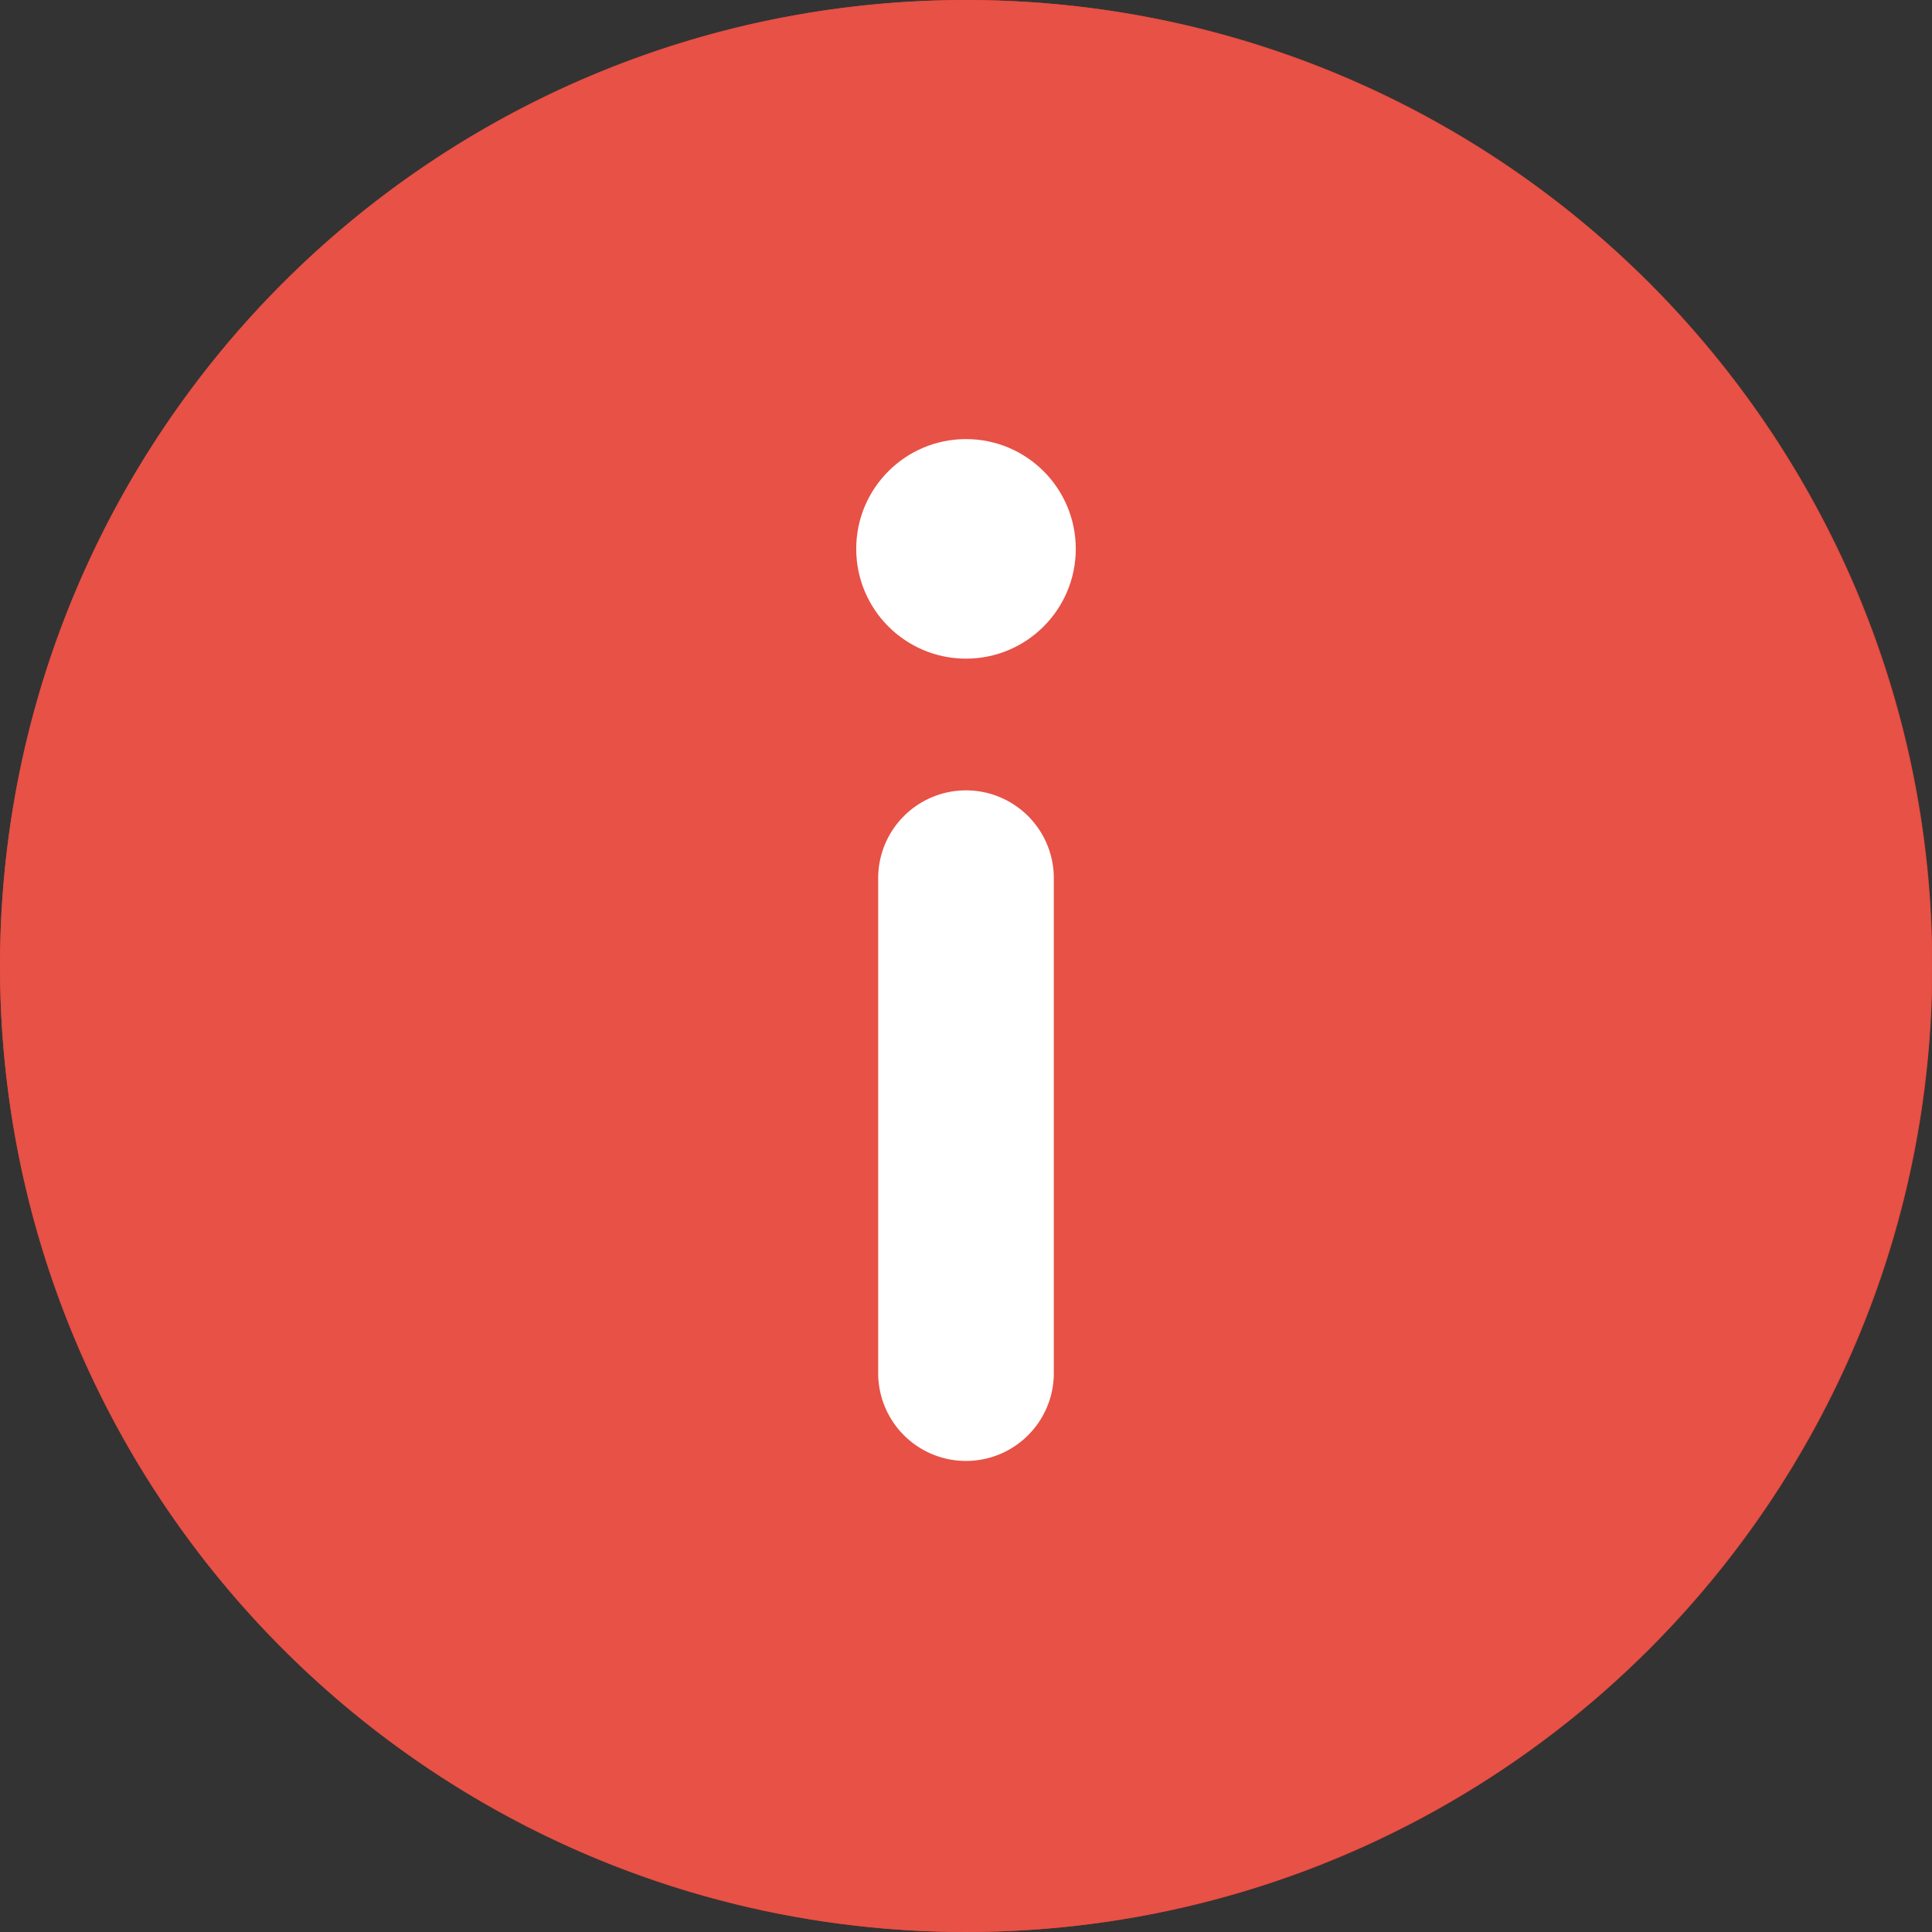 <svg width="22" height="22" xmlns="http://www.w3.org/2000/svg"><rect width="100%" height="100%" fill="#333333" stroke="none"/><g fill="none" fill-rule="evenodd"><path d="M11.002 0C4.926 0 0 4.925 0 11s4.926 11 11.002 11c6.076 0 11.002-4.925 11.002-11S17.078 0 11.002 0" fill="#DB4237" fill-rule="nonzero"/><circle fill="#E75146" cx="11" cy="11" r="11"/><g transform="translate(9 5)" fill="#FFF" fill-rule="nonzero"><circle cx="2" cy="1.25" r="1.25"/><path d="M2 4a1 1 0 0 1 1 1v5.636a1 1 0 1 1-2 0V5a1 1 0 0 1 1-1z"/></g></g></svg>